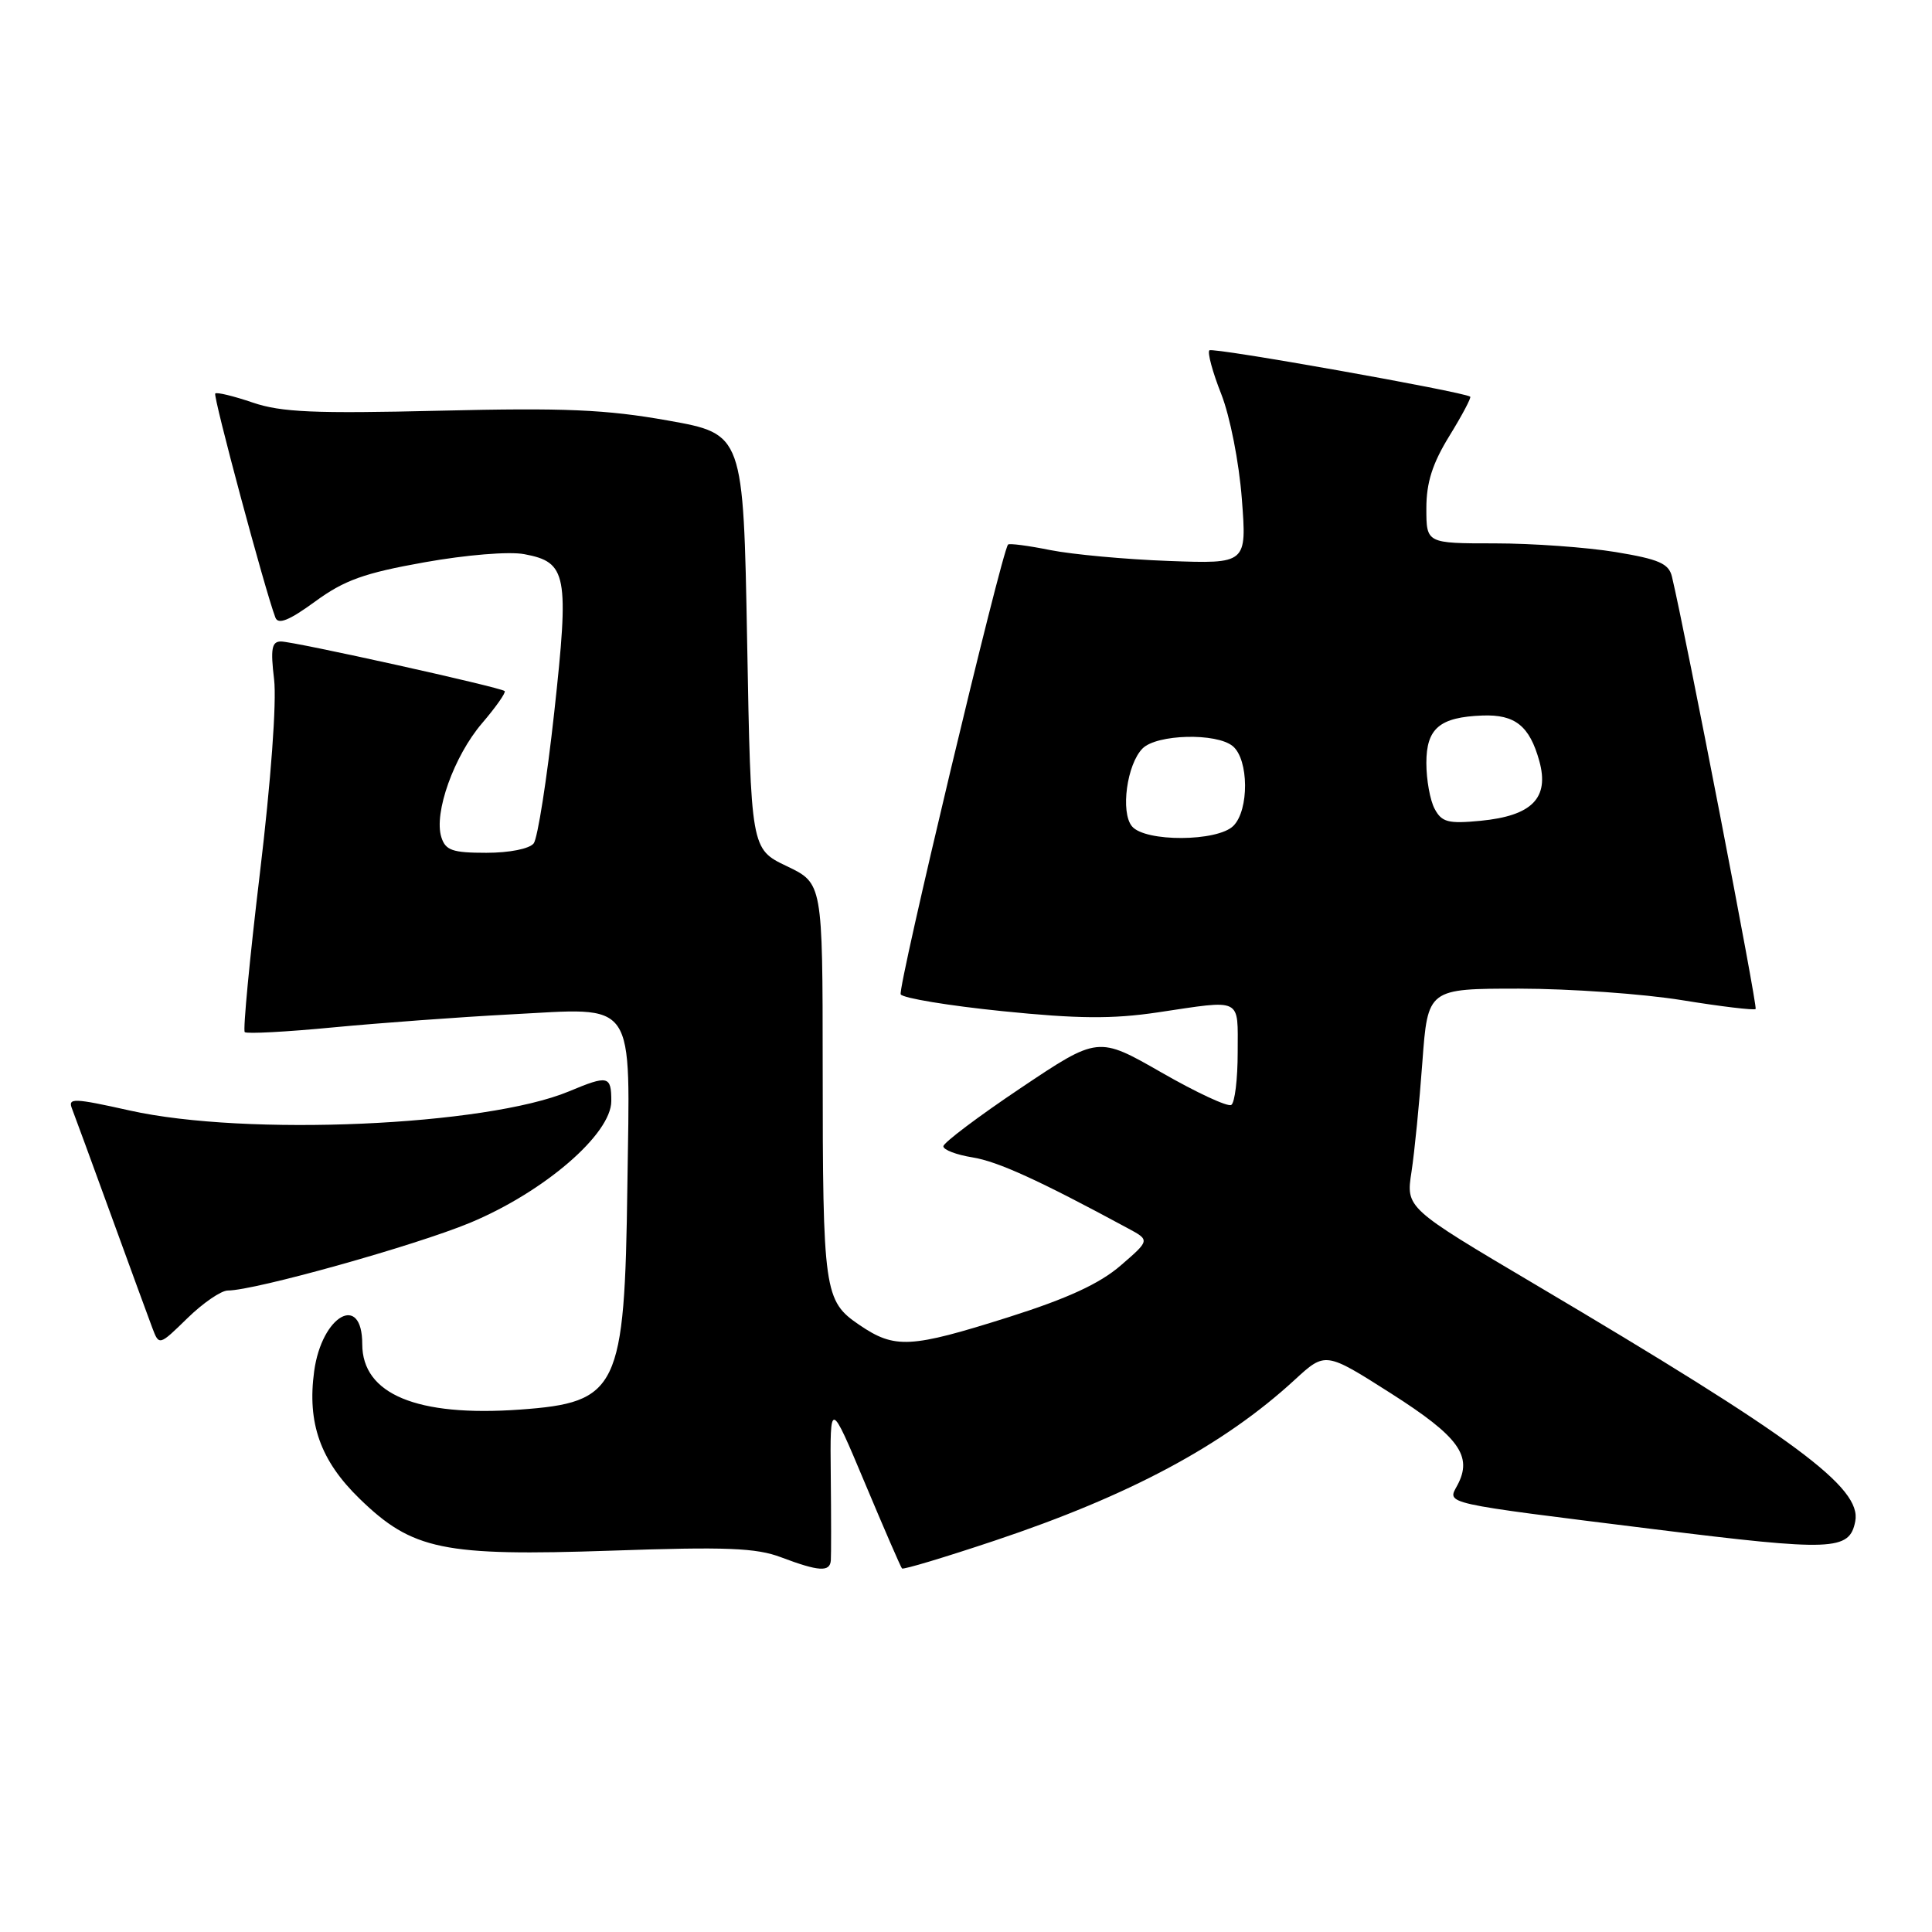<?xml version="1.0" encoding="UTF-8" standalone="no"?>
<!DOCTYPE svg PUBLIC "-//W3C//DTD SVG 1.1//EN" "http://www.w3.org/Graphics/SVG/1.1/DTD/svg11.dtd" >
<svg xmlns="http://www.w3.org/2000/svg" xmlns:xlink="http://www.w3.org/1999/xlink" version="1.1" viewBox="0 0 256 256">
 <g >
 <path fill="currentColor"
d=" M 110.09 206.75 C 110.14 206.06 110.14 201.00 110.08 195.50 C 109.98 185.50 109.98 185.50 114.60 196.50 C 117.14 202.55 119.35 207.65 119.52 207.83 C 119.68 208.01 125.20 206.35 131.78 204.15 C 149.71 198.16 162.15 191.49 171.56 182.83 C 175.62 179.10 175.62 179.10 184.31 184.63 C 193.33 190.38 195.18 192.93 193.11 196.80 C 191.76 199.32 190.72 199.09 219.27 202.64 C 242.87 205.57 245.07 205.49 245.83 201.59 C 246.71 197.12 237.97 190.65 203.39 170.18 C 186.29 160.06 186.29 160.06 187.03 155.28 C 187.43 152.65 188.08 146.11 188.47 140.75 C 189.19 131.00 189.19 131.00 201.34 131.00 C 208.03 131.01 217.73 131.69 222.89 132.53 C 228.05 133.37 232.44 133.89 232.63 133.70 C 232.92 133.41 223.39 84.19 221.54 76.40 C 221.12 74.67 219.82 74.10 214.08 73.15 C 210.25 72.52 203.04 72.00 198.06 72.00 C 189.00 72.00 189.00 72.00 189.00 67.36 C 189.00 63.94 189.80 61.42 192.06 57.75 C 193.74 55.02 194.98 52.68 194.81 52.56 C 193.86 51.90 160.67 45.99 160.25 46.42 C 159.97 46.70 160.67 49.31 161.82 52.21 C 162.99 55.19 164.18 61.26 164.55 66.10 C 165.21 74.71 165.21 74.71 154.86 74.33 C 149.16 74.12 142.10 73.47 139.17 72.89 C 136.24 72.30 133.72 71.97 133.57 72.16 C 132.67 73.28 118.89 131.02 119.35 131.76 C 119.66 132.26 125.71 133.26 132.79 133.98 C 142.80 135.00 147.39 135.04 153.38 134.15 C 164.74 132.46 164.00 132.09 164.00 139.44 C 164.00 142.98 163.62 146.12 163.15 146.41 C 162.68 146.70 158.52 144.76 153.90 142.11 C 145.50 137.30 145.50 137.30 135.25 144.17 C 129.61 147.95 125.00 151.43 125.00 151.89 C 125.00 152.36 126.74 153.02 128.86 153.36 C 132.21 153.90 137.66 156.38 149.44 162.75 C 152.38 164.33 152.38 164.33 148.49 167.69 C 145.71 170.09 141.47 172.05 133.64 174.53 C 120.60 178.65 118.58 178.76 113.87 175.56 C 109.19 172.38 109.02 171.18 109.01 141.27 C 109.00 117.04 109.00 117.04 104.25 114.77 C 99.50 112.50 99.50 112.50 99.00 85.00 C 98.50 57.50 98.50 57.50 88.50 55.72 C 80.31 54.26 74.84 54.02 58.29 54.42 C 41.64 54.82 37.27 54.63 33.48 53.34 C 30.96 52.48 28.73 51.94 28.52 52.14 C 28.20 52.46 35.12 78.25 36.49 81.83 C 36.86 82.80 38.31 82.22 41.75 79.71 C 45.63 76.87 48.27 75.93 56.23 74.51 C 61.77 73.52 67.47 73.05 69.47 73.43 C 75.14 74.49 75.44 76.08 73.44 94.38 C 72.47 103.24 71.24 111.06 70.72 111.75 C 70.16 112.47 67.51 113.00 64.44 113.00 C 59.95 113.00 59.03 112.68 58.48 110.93 C 57.46 107.72 60.15 100.19 63.87 95.84 C 65.72 93.68 67.07 91.75 66.87 91.57 C 66.31 91.06 38.96 85.00 37.23 85.00 C 36.01 85.00 35.83 85.95 36.32 90.03 C 36.67 93.00 35.90 103.50 34.44 115.68 C 33.08 127.03 32.18 136.51 32.43 136.76 C 32.68 137.01 37.97 136.73 44.19 136.13 C 50.41 135.54 60.90 134.77 67.50 134.42 C 84.57 133.54 83.47 131.93 83.13 157.13 C 82.77 184.11 81.93 185.84 68.87 186.78 C 55.24 187.75 48.00 184.74 48.00 178.10 C 48.00 171.27 42.65 174.28 41.63 181.68 C 40.69 188.57 42.45 193.54 47.64 198.58 C 54.64 205.39 58.70 206.23 81.00 205.47 C 96.22 204.94 100.21 205.10 103.50 206.35 C 108.51 208.24 109.98 208.33 110.09 206.75 Z  M 30.19 171.00 C 33.75 171.00 55.01 165.05 62.30 162.02 C 72.11 157.93 81.00 150.27 81.00 145.90 C 81.00 142.54 80.58 142.44 75.40 144.61 C 64.39 149.20 32.63 150.59 17.20 147.15 C 9.75 145.49 8.97 145.46 9.54 146.90 C 9.88 147.78 12.21 154.12 14.71 161.00 C 17.21 167.88 19.67 174.59 20.17 175.92 C 21.08 178.33 21.08 178.33 24.83 174.67 C 26.90 172.65 29.30 171.00 30.19 171.00 Z  M 149.99 109.49 C 148.45 107.63 149.32 101.25 151.40 99.17 C 153.29 97.28 161.19 97.08 163.35 98.87 C 165.48 100.64 165.53 107.33 163.43 109.43 C 161.32 111.54 151.73 111.59 149.99 109.49 Z  M 190.10 107.18 C 189.49 106.05 189.00 103.32 189.00 101.10 C 189.00 96.51 190.76 95.02 196.44 94.81 C 200.76 94.65 202.68 96.19 203.97 100.85 C 205.32 105.75 203.00 108.10 196.18 108.76 C 191.90 109.17 191.04 108.95 190.10 107.18 Z "/>
</g>
</svg>